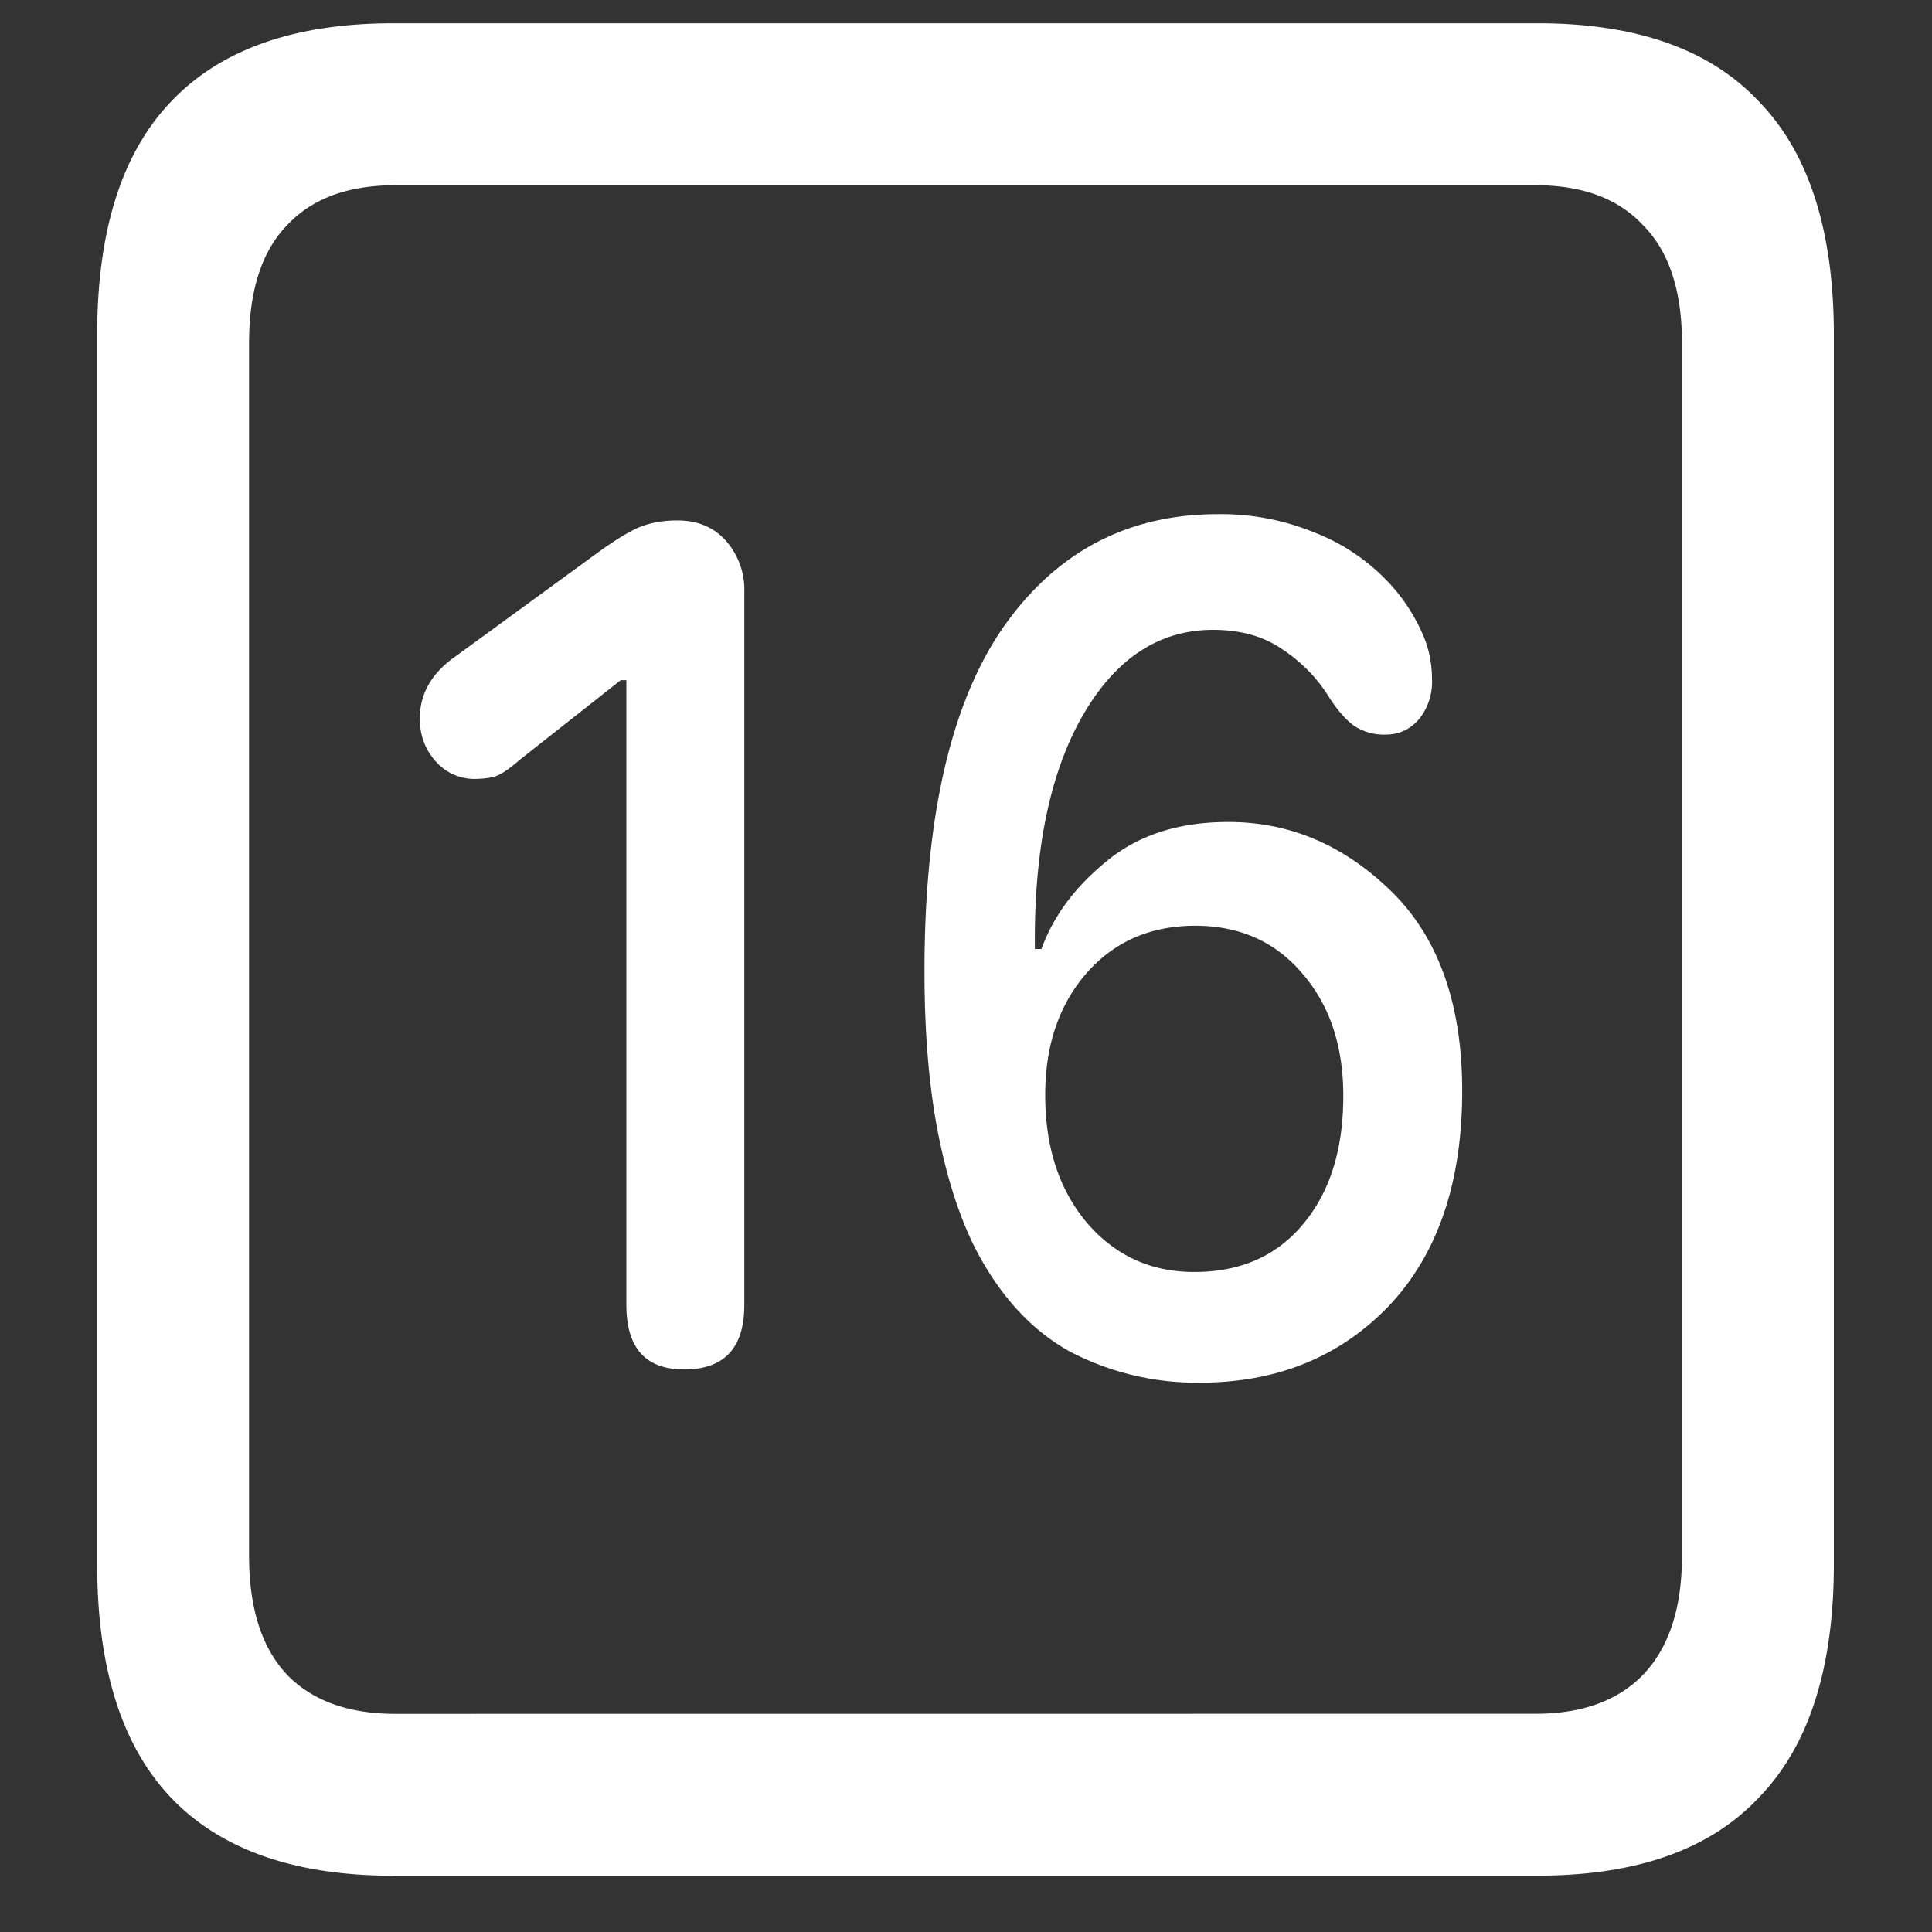 <svg xmlns="http://www.w3.org/2000/svg" width="24" height="24"><rect width="100%" height="100%" fill="#333333" stroke="none"/><path style="stroke:none;fill-rule:nonzero;fill:#fff;fill-opacity:1" d="M4.887 23.3h14.215c1.226 0 2.144-.323 2.753-.976.618-.64.926-1.605.926-2.898V4.164c0-1.293-.308-2.258-.926-2.898-.609-.653-1.527-.977-2.753-.977H4.887c-1.227 0-2.149.324-2.766.977-.61.64-.914 1.605-.914 2.898v15.262c0 1.293.305 2.258.914 2.902.617.649 1.54.973 2.766.973Zm.023-2.01c-.586 0-1.035-.165-1.348-.49-.312-.335-.468-.823-.468-1.476V4.262c0-.649.156-1.137.469-1.461.312-.336.761-.5 1.347-.5h14.168c.578 0 1.024.164 1.336.5.32.324.48.812.48 1.46v15.063c0 .653-.16 1.14-.48 1.477-.312.324-.758.488-1.336.488Zm3.586-4.278c.5 0 .75-.266.75-.801V7.363a.921.921 0 0 0-.234-.652c-.149-.164-.348-.246-.598-.246-.187 0-.355.031-.504.098-.14.066-.312.175-.515.324l-1.782 1.3c-.265.2-.398.446-.398.739 0 .207.066.386.2.535a.64.64 0 0 0 .468.215c.094 0 .18-.008.258-.028.078-.023.183-.093.316-.21l1.254-.989h.07v7.762c0 .535.239.8.715.8Zm6.41.164c.953 0 1.735-.317 2.344-.95.61-.644.914-1.535.914-2.675 0-1.074-.293-1.903-.879-2.477-.586-.574-1.262-.863-2.027-.863-.617 0-1.121.164-1.512.488-.39.317-.66.68-.809 1.09h-.082v-.113c0-1.184.204-2.121.61-2.813.406-.691.941-1.039 1.605-1.039.336 0 .621.078.856.239.242.16.437.359.586.601.101.156.203.274.304.348a.66.66 0 0 0 .399.113c.164 0 .3-.063.41-.188a.736.736 0 0 0 .164-.5c0-.164-.027-.324-.082-.476a2.234 2.234 0 0 0-.504-.774 2.502 2.502 0 0 0-.879-.574 3.047 3.047 0 0 0-1.195-.226c-1.125 0-2.016.472-2.672 1.414-.648.941-.973 2.363-.973 4.261 0 .758.055 1.422.164 1.989.11.566.262 1.043.457 1.437.305.598.7 1.032 1.184 1.301a3.405 3.405 0 0 0 1.617.387Zm-.07-1.375c-.54 0-.984-.203-1.336-.614-.344-.41-.516-.937-.516-1.585 0-.618.172-1.122.516-1.516.344-.39.793-.586 1.348-.586.547 0 .988.195 1.324.586.344.394.515.902.515 1.527 0 .668-.167 1.2-.503 1.598-.329.394-.778.59-1.348.59Zm0 0"/></svg>